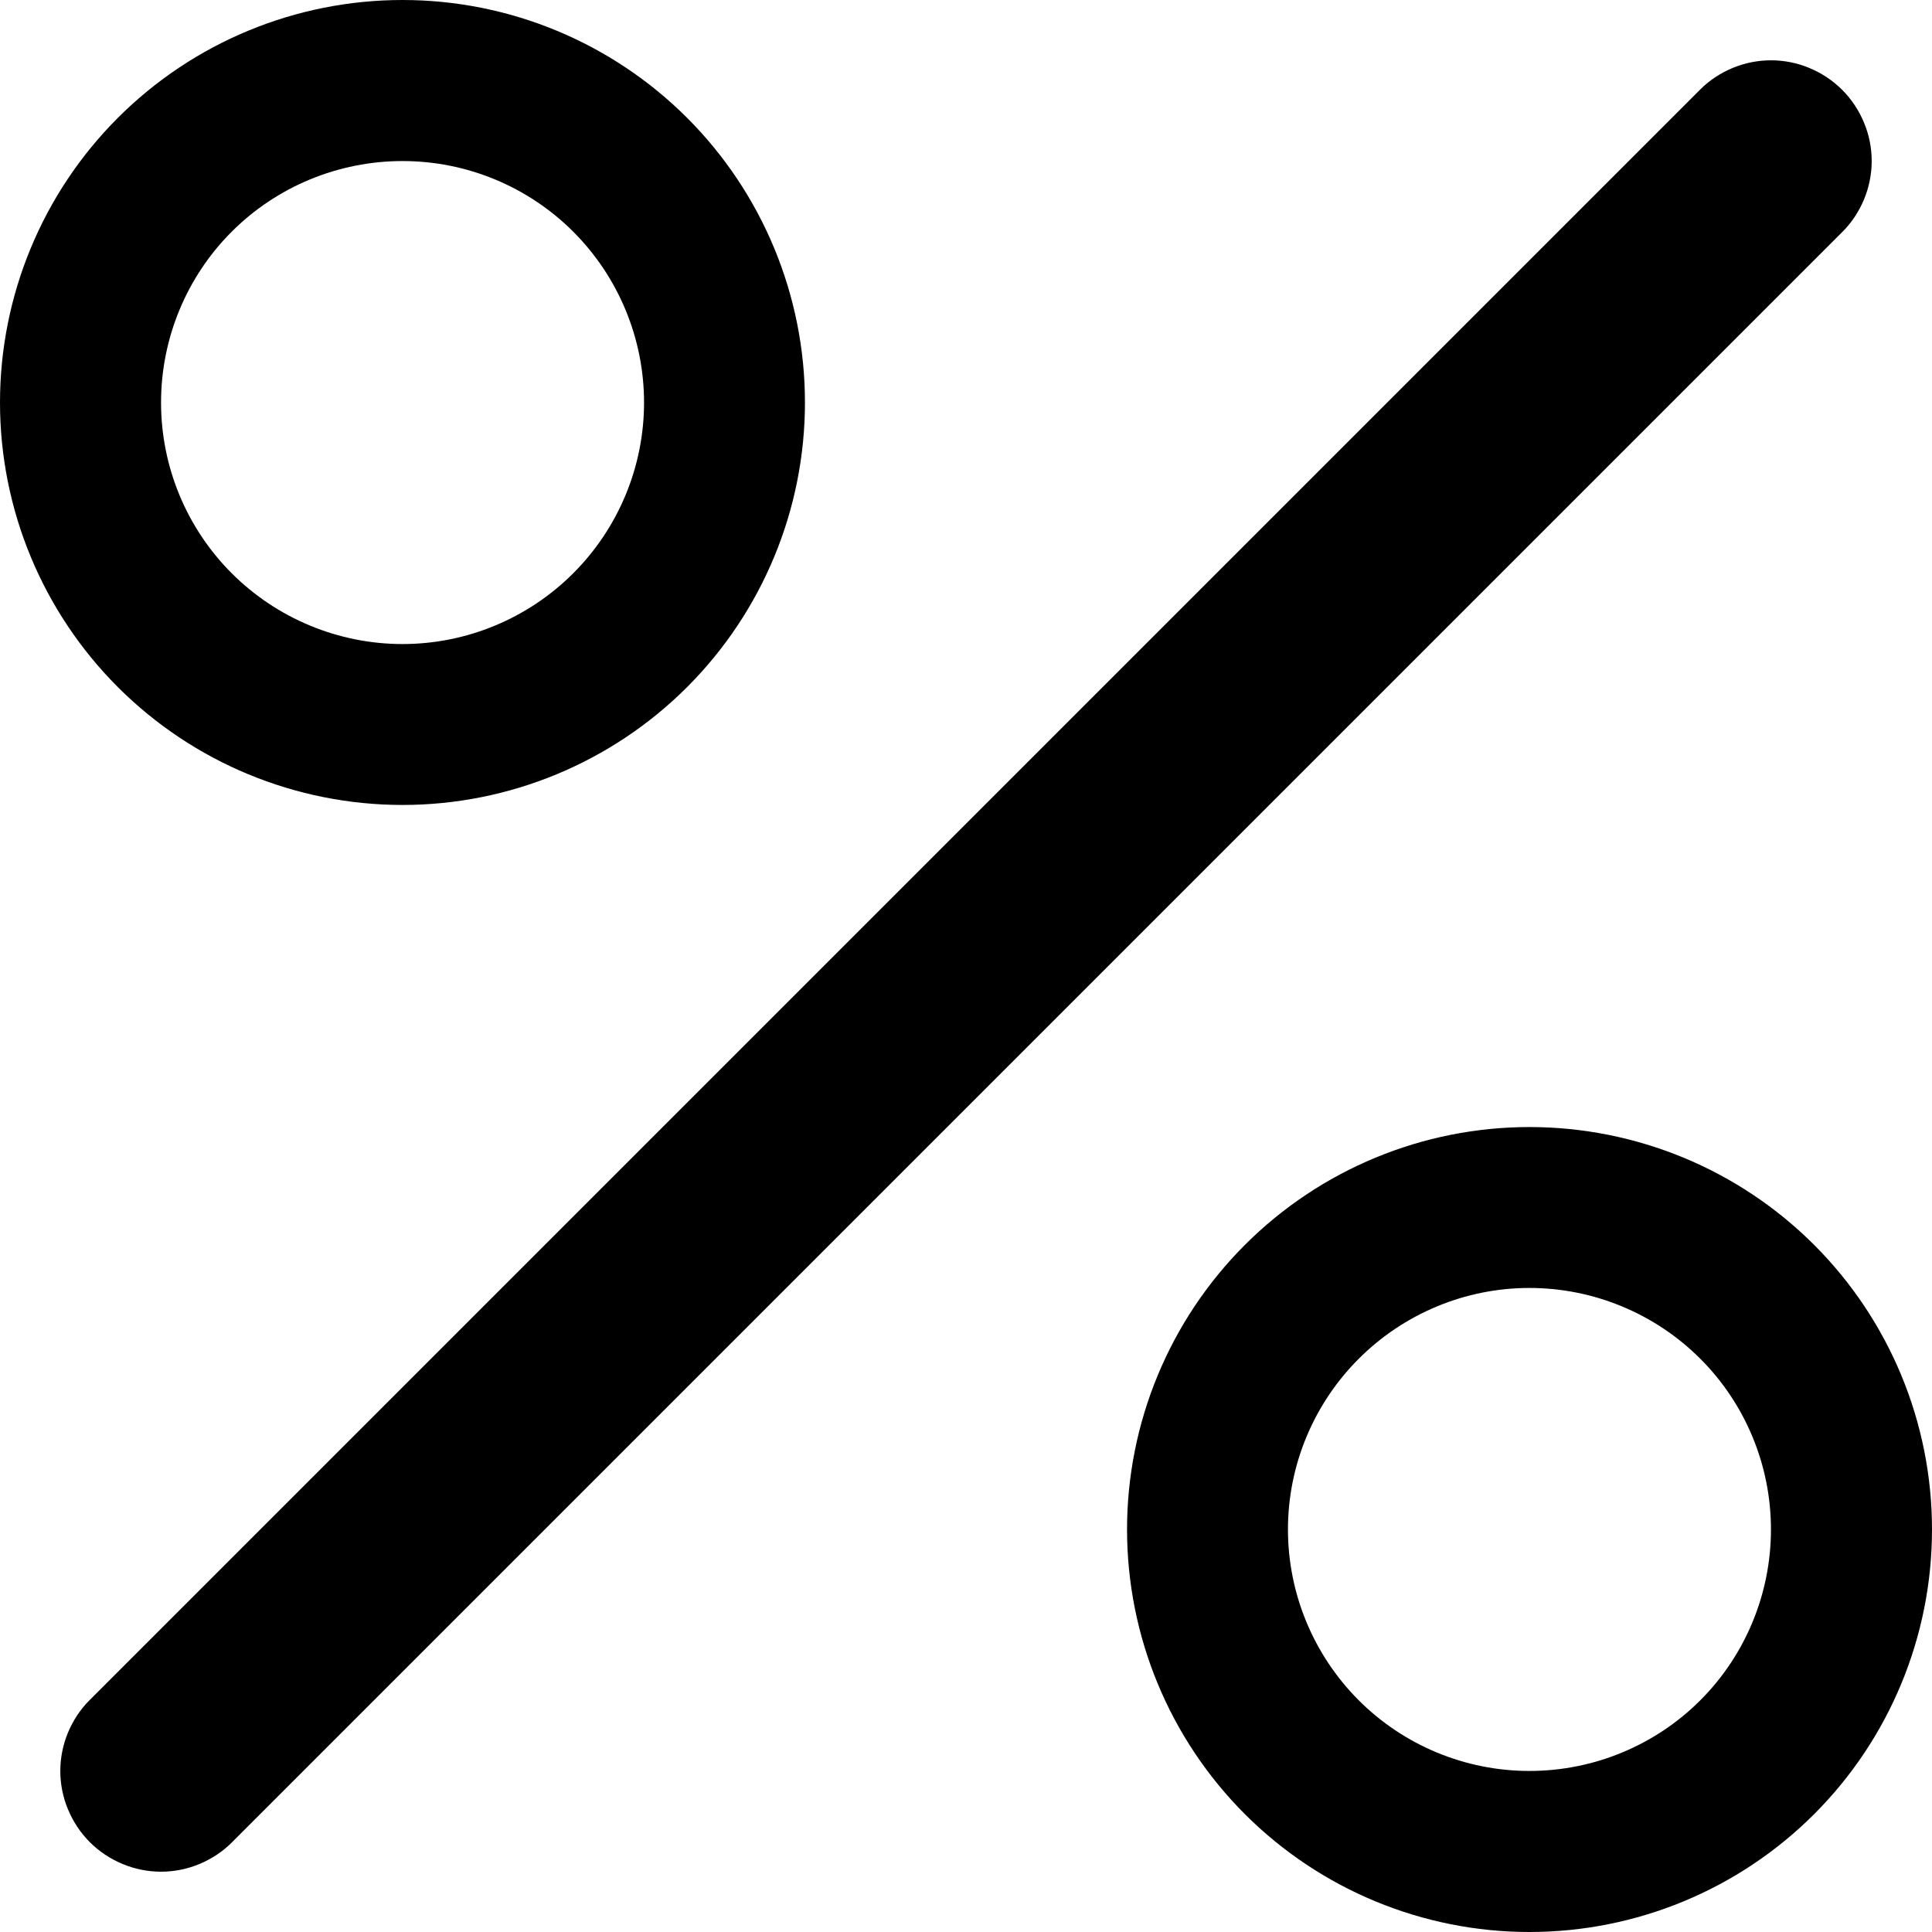<svg width="14" height="14" viewBox="0 0 14 14" fill="none" xmlns="http://www.w3.org/2000/svg">
<path d="M13.349 0.651C13.417 0.719 13.47 0.799 13.507 0.888C13.544 0.976 13.563 1.071 13.563 1.167C13.563 1.262 13.544 1.357 13.507 1.446C13.47 1.534 13.417 1.615 13.349 1.682L1.682 13.349C1.615 13.417 1.534 13.47 1.446 13.507C1.357 13.544 1.262 13.563 1.167 13.563C1.071 13.563 0.976 13.544 0.888 13.507C0.799 13.47 0.719 13.417 0.651 13.349C0.583 13.281 0.53 13.201 0.493 13.112C0.456 13.024 0.437 12.929 0.437 12.833C0.437 12.738 0.456 12.643 0.493 12.554C0.53 12.466 0.583 12.385 0.651 12.318L12.318 0.651C12.385 0.583 12.466 0.53 12.554 0.493C12.643 0.456 12.738 0.437 12.833 0.437C12.929 0.437 13.024 0.456 13.112 0.493C13.201 0.53 13.281 0.583 13.349 0.651ZM2.917 4.667C2.453 4.667 2.007 4.482 1.679 4.154C1.351 3.826 1.167 3.381 1.167 2.917C1.167 2.453 1.351 2.007 1.679 1.679C2.007 1.351 2.453 1.167 2.917 1.167C3.381 1.167 3.826 1.351 4.154 1.679C4.482 2.007 4.667 2.453 4.667 2.917C4.667 3.381 4.482 3.826 4.154 4.154C3.826 4.482 3.381 4.667 2.917 4.667ZM2.917 5.833C3.69 5.833 4.432 5.526 4.979 4.979C5.526 4.432 5.833 3.69 5.833 2.917C5.833 2.143 5.526 1.401 4.979 0.854C4.432 0.307 3.69 0 2.917 0C2.143 0 1.401 0.307 0.854 0.854C0.307 1.401 0 2.143 0 2.917C0 3.69 0.307 4.432 0.854 4.979C1.401 5.526 2.143 5.833 2.917 5.833ZM11.083 12.833C10.619 12.833 10.174 12.649 9.846 12.321C9.518 11.993 9.333 11.547 9.333 11.083C9.333 10.619 9.518 10.174 9.846 9.846C10.174 9.518 10.619 9.333 11.083 9.333C11.547 9.333 11.993 9.518 12.321 9.846C12.649 10.174 12.833 10.619 12.833 11.083C12.833 11.547 12.649 11.993 12.321 12.321C11.993 12.649 11.547 12.833 11.083 12.833ZM11.083 14C11.857 14 12.599 13.693 13.146 13.146C13.693 12.599 14 11.857 14 11.083C14 10.31 13.693 9.568 13.146 9.021C12.599 8.474 11.857 8.167 11.083 8.167C10.31 8.167 9.568 8.474 9.021 9.021C8.474 9.568 8.167 10.31 8.167 11.083C8.167 11.857 8.474 12.599 9.021 13.146C9.568 13.693 10.31 14 11.083 14Z" fill="black"/>
</svg>
